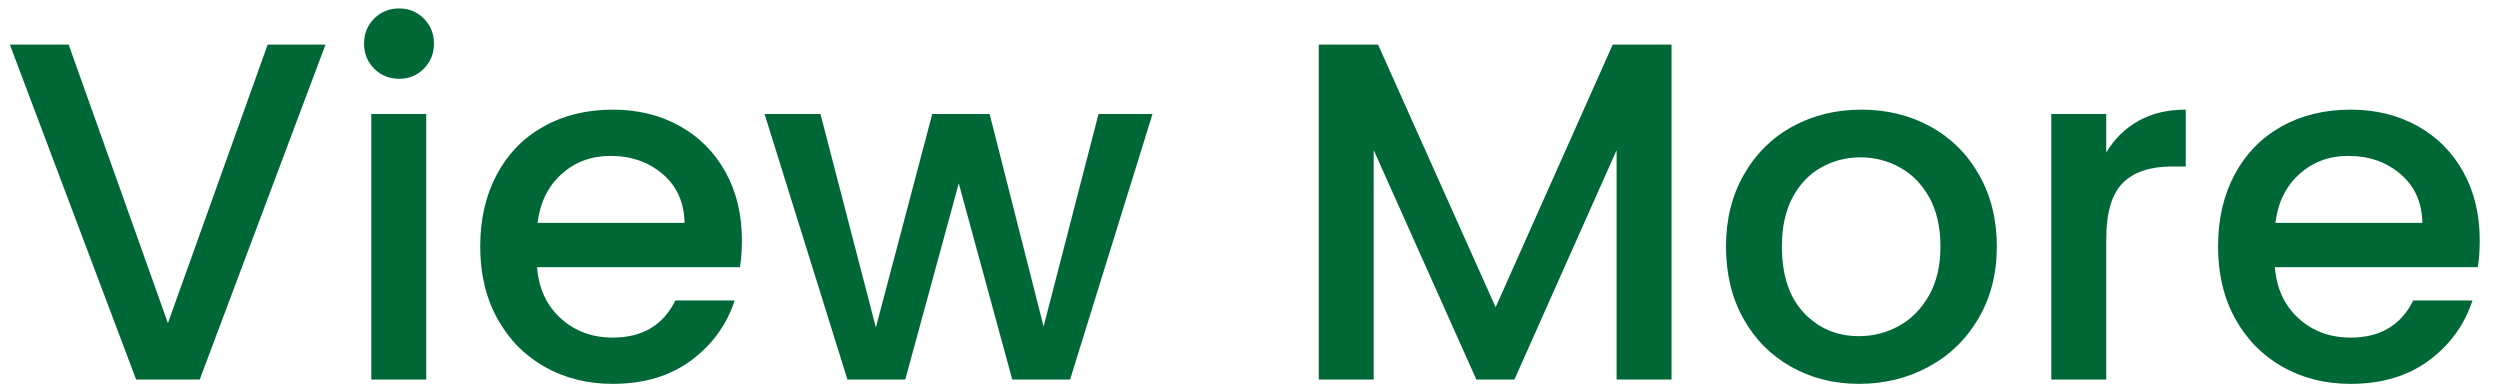 <svg width="83" height="13" viewBox="0 0 83 13" fill="none" xmlns="http://www.w3.org/2000/svg">
<path d="M10.807 1.48L6.631 12.6H4.519L0.327 1.48H2.279L5.575 10.728L8.887 1.48H10.807ZM13.255 2.616C12.924 2.616 12.647 2.504 12.423 2.28C12.199 2.056 12.087 1.779 12.087 1.448C12.087 1.117 12.199 0.84 12.423 0.616C12.647 0.392 12.924 0.28 13.255 0.28C13.575 0.28 13.847 0.392 14.071 0.616C14.295 0.84 14.407 1.117 14.407 1.448C14.407 1.779 14.295 2.056 14.071 2.28C13.847 2.504 13.575 2.616 13.255 2.616ZM14.151 3.784V12.6H12.327V3.784H14.151ZM24.631 7.976C24.631 8.307 24.61 8.605 24.567 8.872H17.831C17.884 9.576 18.146 10.141 18.615 10.568C19.084 10.995 19.66 11.208 20.343 11.208C21.324 11.208 22.018 10.797 22.423 9.976H24.391C24.124 10.787 23.642 11.451 22.943 11.968C22.244 12.485 21.378 12.744 20.343 12.744C19.5 12.744 18.746 12.555 18.079 12.176C17.412 11.797 16.89 11.264 16.511 10.576C16.132 9.888 15.943 9.091 15.943 8.184C15.943 7.277 16.127 6.48 16.495 5.792C16.863 5.104 17.38 4.573 18.047 4.2C18.714 3.827 19.479 3.64 20.343 3.64C21.175 3.64 21.916 3.822 22.567 4.184C23.218 4.547 23.724 5.056 24.087 5.712C24.45 6.368 24.631 7.123 24.631 7.976ZM22.727 7.4C22.716 6.728 22.476 6.189 22.007 5.784C21.538 5.379 20.956 5.176 20.263 5.176C19.634 5.176 19.095 5.376 18.647 5.776C18.199 6.176 17.932 6.718 17.847 7.4H22.727ZM38.263 3.784L35.527 12.6H33.607L31.831 6.088L30.055 12.6H28.135L25.383 3.784H27.239L29.079 10.872L30.951 3.784H32.855L34.647 10.84L36.471 3.784H38.263ZM55.495 1.48V12.6H53.671V4.984L50.279 12.6H49.015L45.607 4.984V12.6H43.783V1.48H45.751L49.655 10.2L53.543 1.48H55.495ZM61.719 12.744C60.887 12.744 60.135 12.555 59.463 12.176C58.791 11.797 58.263 11.264 57.879 10.576C57.495 9.888 57.303 9.091 57.303 8.184C57.303 7.288 57.5 6.493 57.895 5.8C58.29 5.107 58.828 4.573 59.511 4.2C60.194 3.827 60.956 3.64 61.799 3.64C62.642 3.64 63.404 3.827 64.087 4.2C64.77 4.573 65.308 5.107 65.703 5.8C66.098 6.493 66.295 7.288 66.295 8.184C66.295 9.08 66.092 9.875 65.687 10.568C65.282 11.261 64.73 11.797 64.031 12.176C63.332 12.555 62.562 12.744 61.719 12.744ZM61.719 11.16C62.188 11.16 62.628 11.048 63.039 10.824C63.45 10.6 63.783 10.264 64.039 9.816C64.295 9.368 64.423 8.824 64.423 8.184C64.423 7.544 64.3 7.003 64.055 6.56C63.81 6.117 63.484 5.784 63.079 5.56C62.674 5.336 62.236 5.224 61.767 5.224C61.298 5.224 60.863 5.336 60.463 5.56C60.063 5.784 59.746 6.117 59.511 6.56C59.276 7.003 59.159 7.544 59.159 8.184C59.159 9.134 59.402 9.867 59.887 10.384C60.372 10.901 60.983 11.16 61.719 11.16ZM69.927 5.064C70.194 4.616 70.548 4.267 70.991 4.016C71.434 3.765 71.959 3.64 72.567 3.64V5.528H72.103C71.388 5.528 70.847 5.709 70.479 6.072C70.111 6.435 69.927 7.064 69.927 7.96V12.6H68.103V3.784H69.927V5.064ZM82.327 7.976C82.327 8.307 82.306 8.605 82.263 8.872H75.527C75.58 9.576 75.842 10.141 76.311 10.568C76.78 10.995 77.356 11.208 78.039 11.208C79.02 11.208 79.714 10.797 80.119 9.976H82.087C81.82 10.787 81.338 11.451 80.639 11.968C79.94 12.485 79.074 12.744 78.039 12.744C77.196 12.744 76.442 12.555 75.775 12.176C75.108 11.797 74.586 11.264 74.207 10.576C73.828 9.888 73.639 9.091 73.639 8.184C73.639 7.277 73.823 6.48 74.191 5.792C74.559 5.104 75.076 4.573 75.743 4.2C76.41 3.827 77.175 3.64 78.039 3.64C78.871 3.64 79.612 3.822 80.263 4.184C80.914 4.547 81.42 5.056 81.783 5.712C82.146 6.368 82.327 7.123 82.327 7.976ZM80.423 7.4C80.412 6.728 80.172 6.189 79.703 5.784C79.234 5.379 78.652 5.176 77.959 5.176C77.33 5.176 76.791 5.376 76.343 5.776C75.895 6.176 75.628 6.718 75.543 7.4H80.423Z" fill="#006837"/>
</svg>
